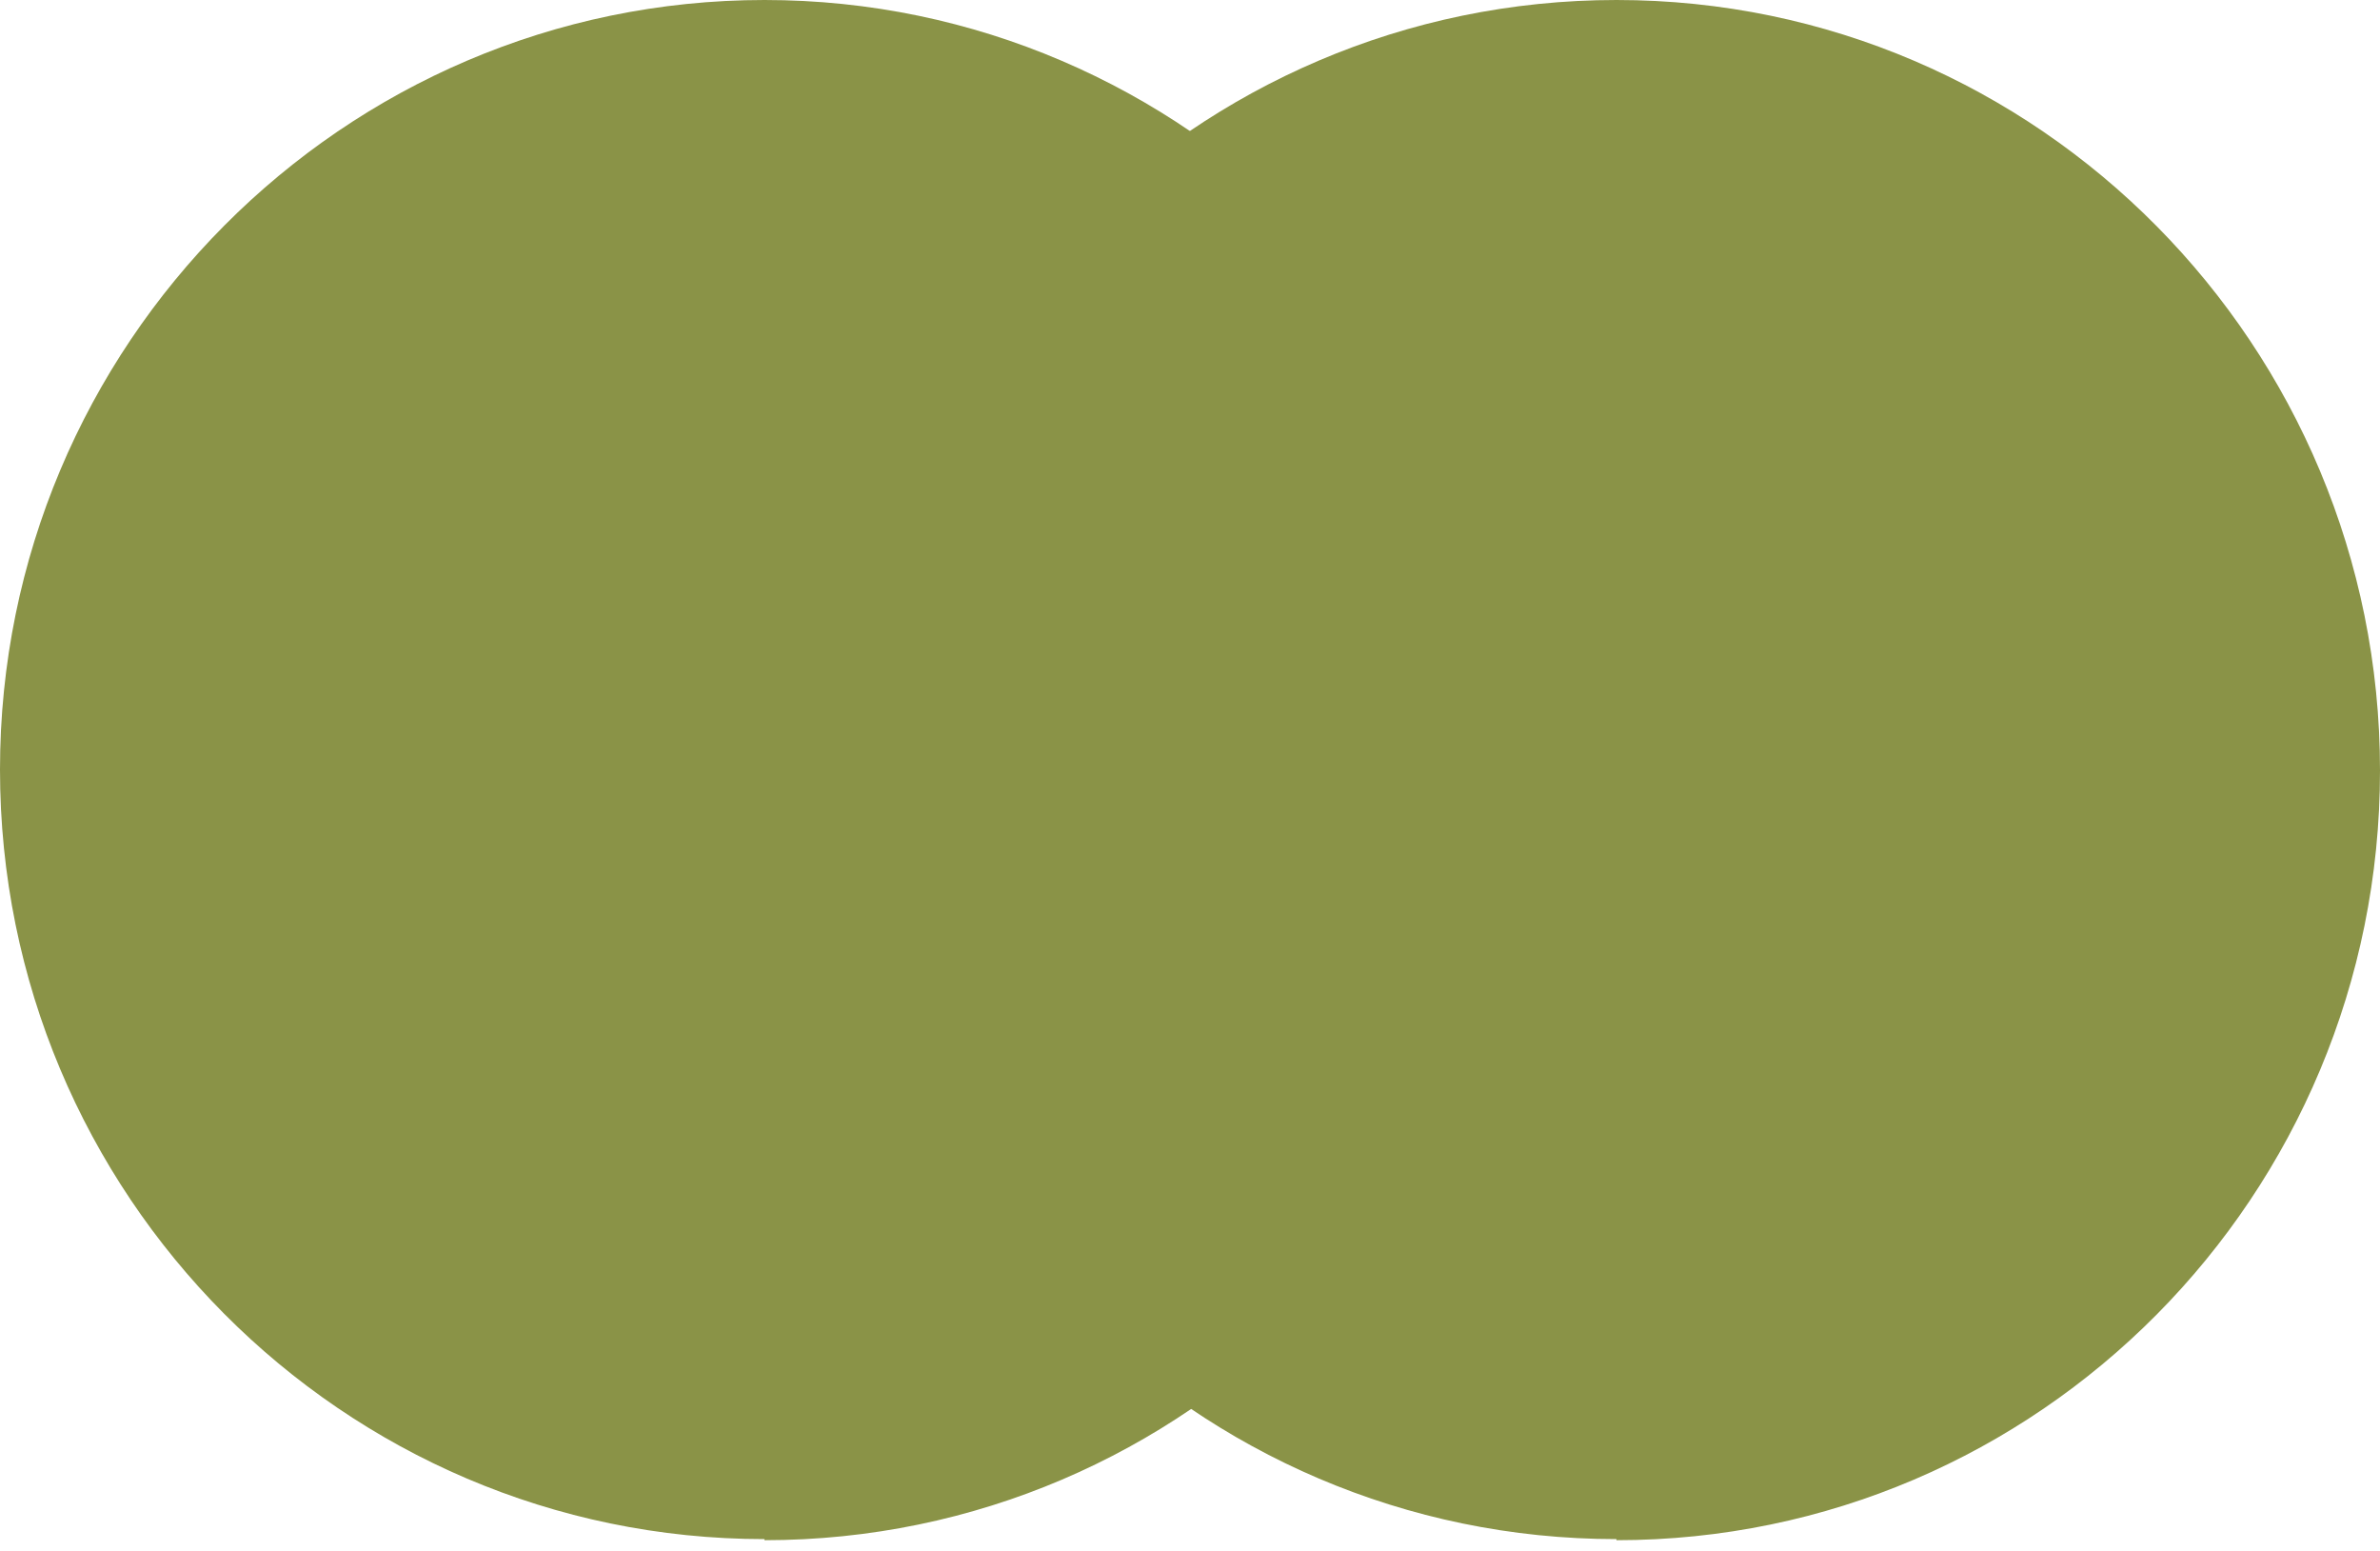 <svg width="66" height="43" viewBox="0 0 66 43" fill="none" xmlns="http://www.w3.org/2000/svg">
<path d="M21.201 42.706C32.911 42.706 42.373 33.139 42.373 21.368C42.373 9.596 32.882 0 21.201 0C9.521 0 0 9.566 0 21.338C0 33.109 9.492 42.676 21.201 42.676" fill="#8A9347"/>
<path d="M44.828 42.706C56.538 42.706 66 33.139 66 21.368C66 9.596 56.538 0 44.828 0C33.119 0 23.627 9.566 23.627 21.338C23.627 33.109 33.119 42.676 44.828 42.676" fill="#8A9347"/>
</svg>
